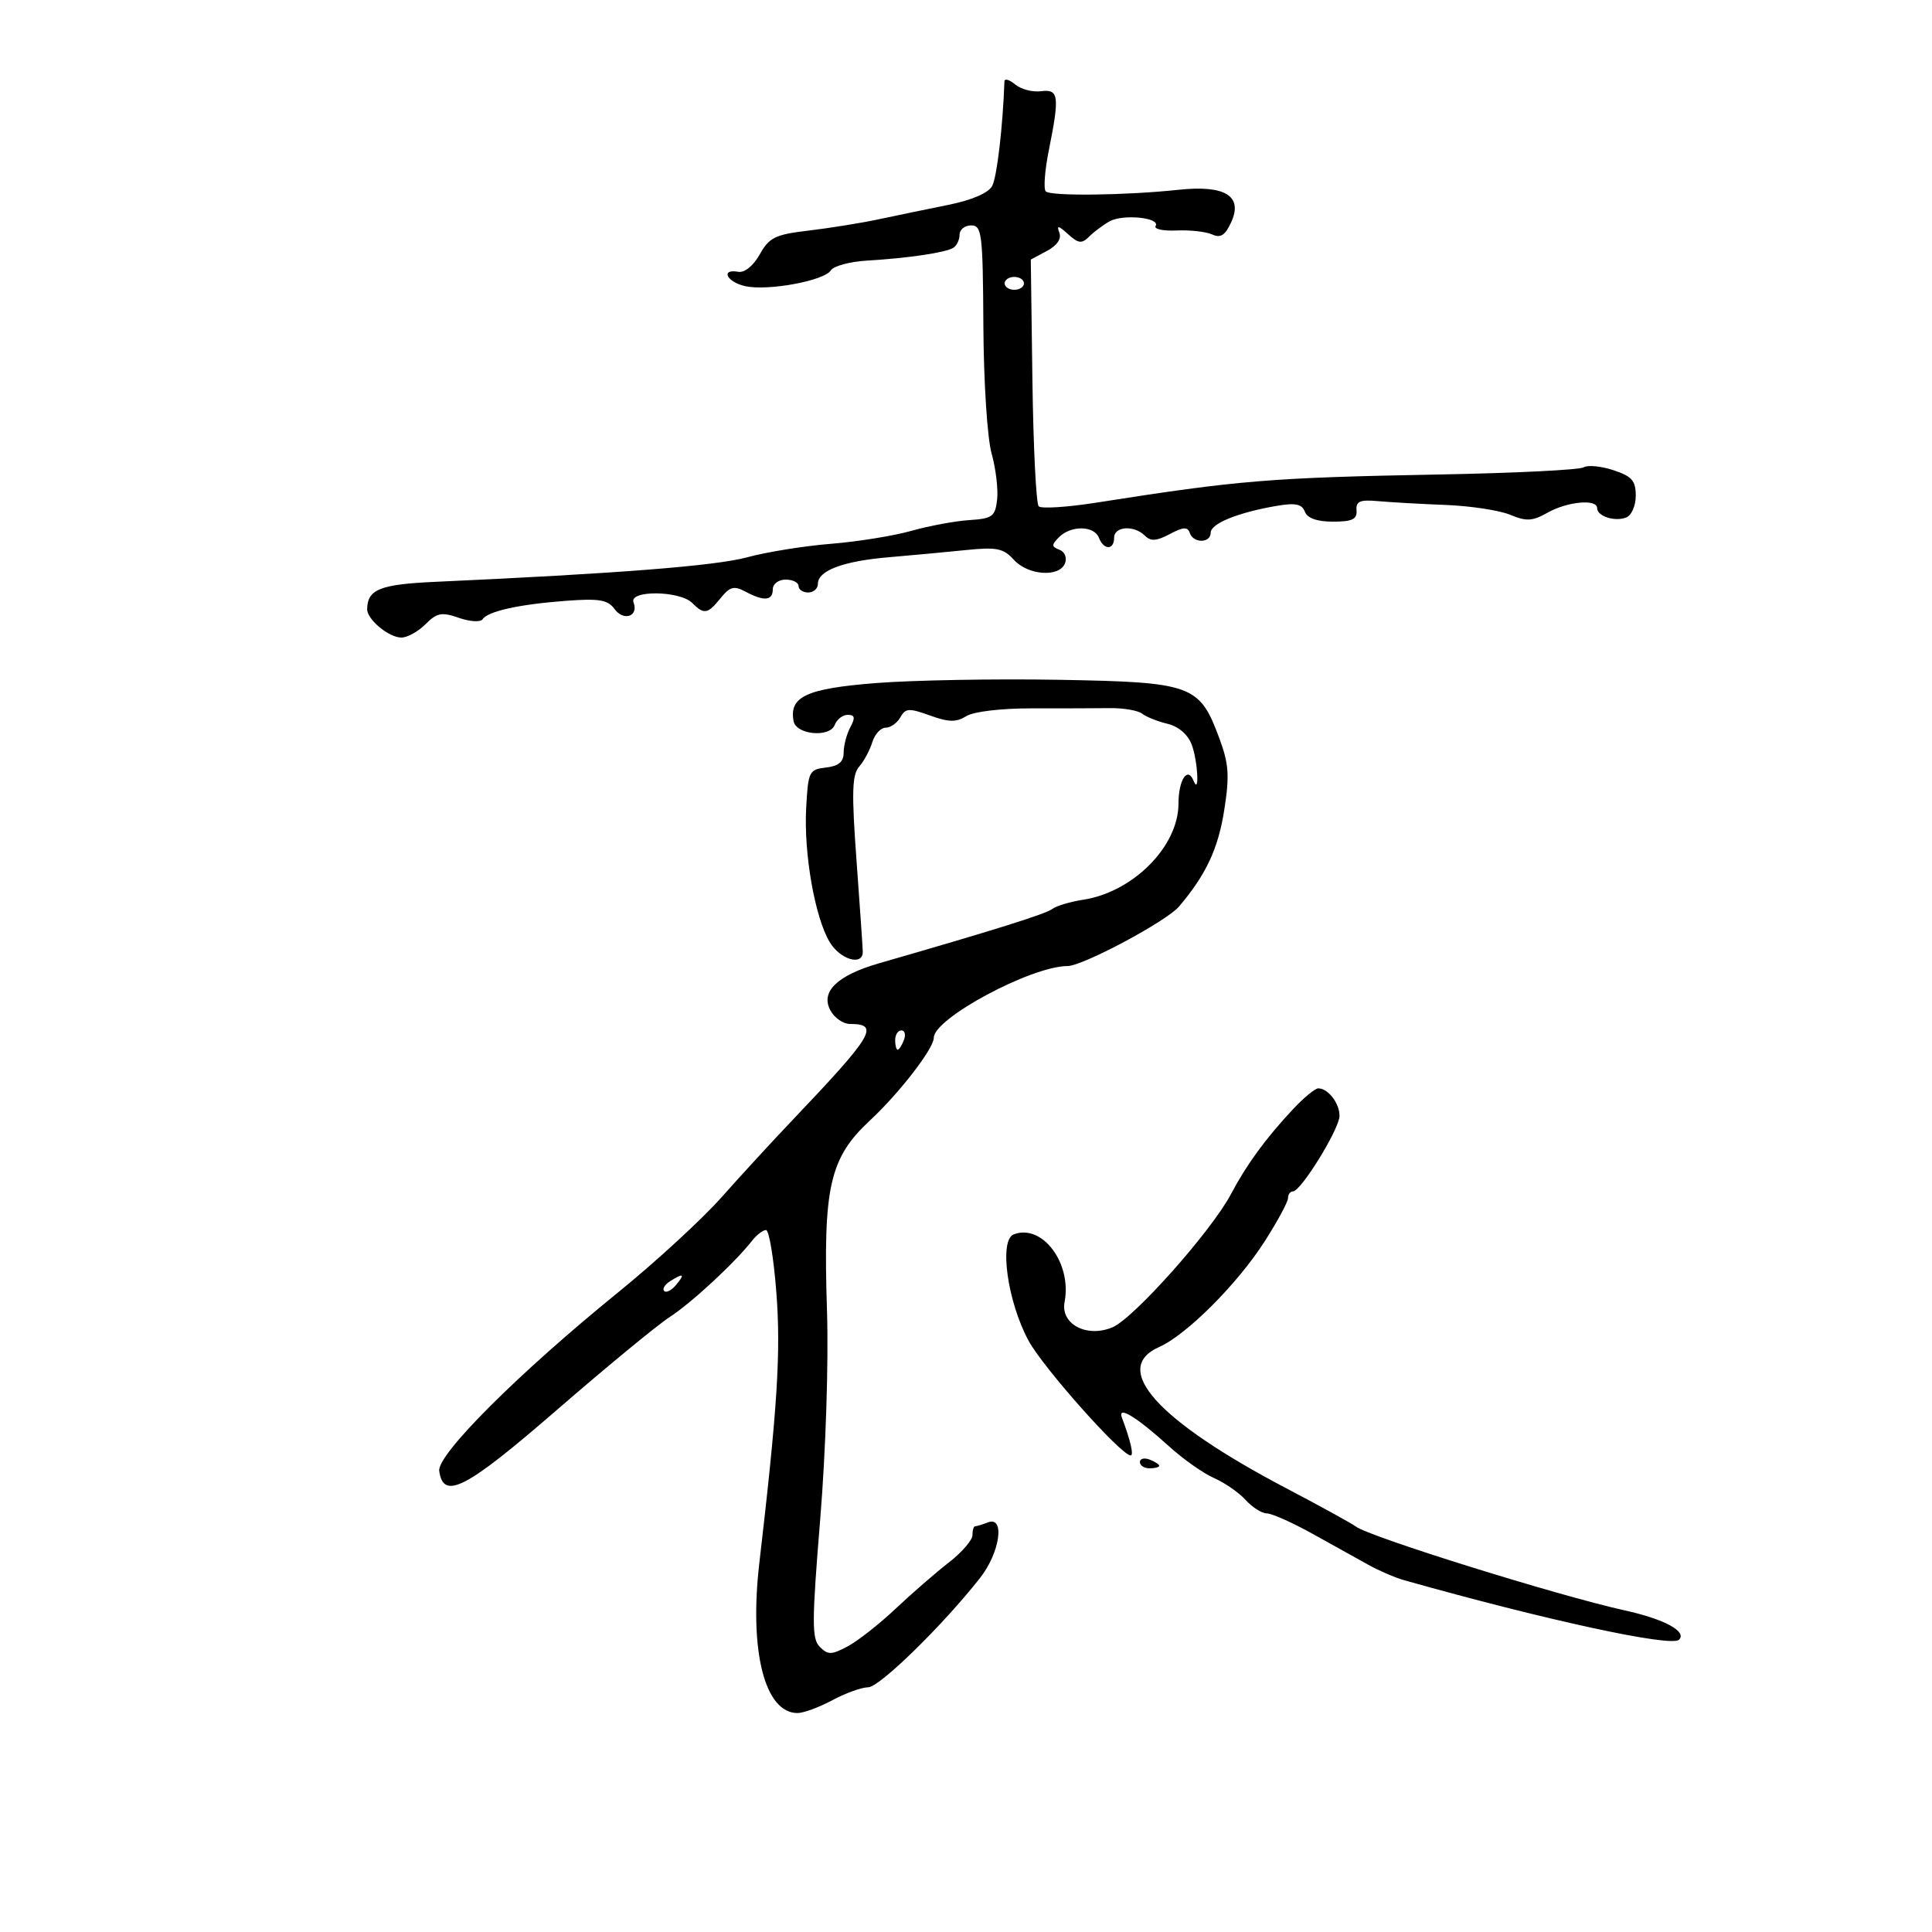 <svg xmlns="http://www.w3.org/2000/svg" width="300" height="300" viewBox="0 0 300 300" version="1.1">
	<path d="M 155.969 12.628 C 155.721 19.674, 154.805 27.496, 154.067 28.876 C 153.486 29.961, 150.930 31.068, 147.316 31.799 C 144.117 32.446, 139.250 33.454, 136.500 34.040 C 133.750 34.626, 128.836 35.419, 125.579 35.803 C 120.375 36.416, 119.455 36.863, 117.974 39.500 C 116.976 41.277, 115.619 42.380, 114.645 42.206 C 111.812 41.700, 112.855 43.809, 115.750 44.441 C 119.269 45.209, 128.019 43.587, 129.010 41.984 C 129.427 41.309, 131.958 40.626, 134.634 40.466 C 141.040 40.083, 146.827 39.225, 148.031 38.481 C 148.564 38.151, 149 37.234, 149 36.441 C 149 35.648, 149.813 35, 150.806 35 C 152.466 35, 152.619 36.256, 152.697 50.574 C 152.744 59.300, 153.305 68.019, 153.973 70.405 C 154.629 72.747, 155.016 75.976, 154.833 77.581 C 154.533 80.211, 154.104 80.526, 150.500 80.762 C 148.300 80.905, 144.250 81.658, 141.500 82.435 C 138.750 83.211, 133.125 84.116, 129 84.445 C 124.875 84.774, 119.025 85.717, 116 86.541 C 111.132 87.866, 95.866 89.066, 67.638 90.344 C 58.995 90.735, 57.058 91.510, 57.015 94.595 C 56.993 96.189, 60.383 99, 62.329 99 C 63.248 99, 64.933 98.067, 66.073 96.927 C 67.855 95.145, 68.580 95.007, 71.256 95.939 C 72.967 96.536, 74.622 96.636, 74.934 96.161 C 75.751 94.915, 80.569 93.846, 87.825 93.299 C 93.042 92.906, 94.373 93.128, 95.423 94.564 C 96.856 96.524, 99.206 95.700, 98.373 93.530 C 97.641 91.621, 105.556 91.699, 107.476 93.619 C 109.324 95.467, 109.878 95.373, 111.907 92.867 C 113.348 91.087, 113.985 90.921, 115.751 91.867 C 118.631 93.408, 120 93.290, 120 91.500 C 120 90.667, 120.889 90, 122 90 C 123.100 90, 124 90.450, 124 91 C 124 91.550, 124.675 92, 125.500 92 C 126.325 92, 127 91.401, 127 90.669 C 127 88.601, 130.895 87.135, 138 86.529 C 141.575 86.224, 146.986 85.721, 150.025 85.410 C 154.772 84.925, 155.814 85.137, 157.430 86.923 C 159.634 89.358, 164.521 89.690, 165.376 87.462 C 165.709 86.594, 165.332 85.681, 164.509 85.365 C 163.258 84.885, 163.250 84.607, 164.454 83.403 C 166.304 81.553, 169.913 81.610, 170.638 83.500 C 171.383 85.441, 173 85.441, 173 83.500 C 173 81.716, 176.108 81.508, 177.780 83.180 C 178.686 84.086, 179.582 84.028, 181.643 82.930 C 183.736 81.815, 184.420 81.775, 184.747 82.750 C 185.302 84.404, 188 84.363, 188 82.701 C 188 81.296, 192.260 79.572, 198.263 78.547 C 201.153 78.054, 202.164 78.263, 202.620 79.452 C 203.011 80.472, 204.505 81, 206.996 81 C 209.984 81, 210.749 80.633, 210.639 79.250 C 210.527 77.836, 211.173 77.561, 214 77.818 C 215.925 77.993, 220.650 78.259, 224.500 78.410 C 228.350 78.560, 232.850 79.248, 234.500 79.937 C 237.019 80.990, 237.954 80.935, 240.331 79.596 C 243.394 77.869, 248 77.448, 248 78.893 C 248 80.157, 250.720 81.045, 252.500 80.362 C 253.342 80.039, 254 78.551, 254 76.971 C 254 74.643, 253.397 73.956, 250.520 73.006 C 248.605 72.375, 246.520 72.179, 245.885 72.571 C 245.251 72.963, 235.229 73.461, 223.616 73.676 C 197.260 74.166, 192.440 74.561, 170.256 78.048 C 165.721 78.761, 161.687 79.020, 161.290 78.623 C 160.893 78.227, 160.454 69.443, 160.314 59.104 L 160.060 40.306 162.565 38.965 C 164.152 38.116, 164.858 37.073, 164.492 36.118 C 164.043 34.949, 164.345 35.002, 165.838 36.353 C 167.462 37.824, 167.976 37.883, 169.131 36.733 C 169.884 35.983, 171.311 34.919, 172.302 34.366 C 174.387 33.204, 180.242 33.800, 179.443 35.093 C 179.148 35.570, 180.615 35.884, 182.703 35.790 C 184.791 35.695, 187.277 35.973, 188.227 36.407 C 189.535 37.005, 190.253 36.540, 191.187 34.489 C 193.039 30.424, 190.223 28.698, 183 29.470 C 174.819 30.344, 163.152 30.485, 162.386 29.719 C 162.017 29.350, 162.229 26.487, 162.857 23.357 C 164.558 14.888, 164.414 13.803, 161.639 14.166 C 160.340 14.336, 158.540 13.864, 157.639 13.115 C 156.738 12.367, 155.986 12.148, 155.969 12.628 M 156 44 C 156 44.550, 156.675 45, 157.500 45 C 158.325 45, 159 44.550, 159 44 C 159 43.450, 158.325 43, 157.500 43 C 156.675 43, 156 43.450, 156 44 M 136.027 106.066 C 125.225 106.914, 122.509 108.169, 123.230 111.981 C 123.630 114.098, 128.841 114.577, 129.613 112.567 C 129.943 111.705, 130.857 111, 131.642 111 C 132.744 111, 132.834 111.442, 132.035 112.934 C 131.466 113.998, 131 115.768, 131 116.868 C 131 118.306, 130.228 118.956, 128.250 119.184 C 125.633 119.485, 125.485 119.789, 125.181 125.500 C 124.806 132.555, 126.522 142.363, 128.811 146.250 C 130.446 149.024, 134.025 150.065, 133.971 147.750 C 133.955 147.063, 133.516 140.674, 132.995 133.552 C 132.226 123.045, 132.304 120.312, 133.406 119.052 C 134.152 118.199, 135.072 116.487, 135.449 115.250 C 135.826 114.013, 136.757 113, 137.518 113 C 138.278 113, 139.308 112.272, 139.806 111.383 C 140.602 109.960, 141.154 109.926, 144.395 111.098 C 147.325 112.158, 148.482 112.180, 150.041 111.206 C 151.181 110.494, 155.456 109.986, 160.251 109.993 C 164.788 110, 170.229 109.984, 172.342 109.957 C 174.455 109.930, 176.705 110.317, 177.342 110.816 C 177.979 111.316, 179.753 112.024, 181.285 112.390 C 182.990 112.797, 184.445 114.041, 185.035 115.593 C 186 118.131, 186.292 123.615, 185.336 121.244 C 184.405 118.936, 183 121.074, 182.993 124.809 C 182.982 131.432, 175.943 138.522, 168.198 139.710 C 166.164 140.022, 163.998 140.670, 163.384 141.150 C 162.409 141.912, 154.317 144.449, 136.526 149.571 C 130.013 151.446, 127.383 153.978, 128.935 156.878 C 129.559 158.045, 130.928 159, 131.976 159 C 136.675 159, 135.642 160.710, 122.797 174.202 C 119.884 177.262, 115.025 182.550, 112 185.954 C 108.975 189.358, 101.775 195.977, 96 200.664 C 80.472 213.266, 67.840 225.880, 68.203 228.422 C 68.858 233.004, 72.323 231.203, 86.500 218.910 C 94.200 212.234, 102.075 205.750, 104 204.502 C 107.379 202.310, 114.132 196.053, 116.789 192.651 C 117.499 191.743, 118.469 191, 118.946 191 C 119.423 191, 120.148 195.387, 120.557 200.750 C 121.262 210.004, 120.722 218.575, 117.910 242.702 C 116.314 256.407, 118.753 266, 123.836 266 C 124.768 266, 127.209 265.100, 129.261 264 C 131.314 262.900, 133.813 262, 134.816 262 C 136.564 262, 146.443 252.338, 152.199 245 C 155.282 241.070, 156.089 235.368, 153.418 236.393 C 152.548 236.727, 151.648 237, 151.418 237 C 151.188 237, 151 237.625, 151 238.389 C 151 239.153, 149.341 241.066, 147.313 242.639 C 145.285 244.213, 141.573 247.438, 139.063 249.806 C 136.553 252.174, 133.207 254.802, 131.626 255.646 C 129.119 256.984, 128.567 256.995, 127.306 255.734 C 126.044 254.473, 126.052 251.938, 127.363 235.894 C 128.226 225.340, 128.674 211.533, 128.414 203.500 C 127.796 184.322, 128.811 179.822, 135.070 174 C 139.653 169.737, 145 162.814, 145 161.143 C 145 158.128, 160.118 150.024, 165.778 150.004 C 168.138 149.996, 181.133 143.057, 183.076 140.766 C 187.287 135.804, 189.166 131.783, 190.111 125.715 C 190.942 120.380, 190.812 118.592, 189.300 114.536 C 186.243 106.337, 185.095 105.923, 164.427 105.559 C 154.567 105.385, 141.787 105.613, 136.027 106.066 M 139 161.500 C 139 162.325, 139.177 163, 139.393 163 C 139.609 163, 140.045 162.325, 140.362 161.500 C 140.678 160.675, 140.501 160, 139.969 160 C 139.436 160, 139 160.675, 139 161.500 M 200.764 172.250 C 196.527 176.781, 193.565 180.837, 191.135 185.433 C 188.101 191.173, 176.013 204.752, 172.726 206.114 C 168.729 207.769, 164.652 205.599, 165.309 202.166 C 166.462 196.132, 161.832 189.976, 157.415 191.671 C 155.100 192.559, 156.430 202.113, 159.715 208.187 C 161.972 212.361, 174.107 226, 175.564 226 C 176.083 226, 175.551 223.693, 174.211 220.134 C 173.476 218.182, 176.486 220.010, 181.500 224.562 C 183.700 226.559, 186.859 228.788, 188.520 229.514 C 190.181 230.241, 192.389 231.772, 193.425 232.917 C 194.462 234.063, 195.940 235, 196.709 235 C 197.479 235, 200.671 236.424, 203.804 238.163 C 206.937 239.903, 210.850 242.076, 212.500 242.992 C 214.150 243.908, 216.625 244.975, 218 245.363 C 240.084 251.591, 259.530 255.803, 260.717 254.616 C 261.997 253.336, 258.455 251.421, 252.291 250.062 C 241.884 247.767, 212.505 238.598, 210.500 237.019 C 209.950 236.586, 205.111 233.926, 199.747 231.107 C 179.703 220.575, 172.438 212.508, 179.987 209.166 C 184.245 207.281, 192.151 199.367, 196.382 192.753 C 198.372 189.642, 200 186.624, 200 186.048 C 200 185.472, 200.345 185, 200.766 185 C 202.012 185, 208 175.283, 208 173.260 C 208 171.300, 206.219 169, 204.701 169 C 204.207 169, 202.435 170.463, 200.764 172.250 M 104.029 198.961 C 103.220 199.473, 102.818 200.152, 103.136 200.470 C 103.455 200.788, 104.284 200.362, 104.980 199.524 C 106.423 197.786, 106.146 197.622, 104.029 198.961 M 177 227.031 C 177 227.564, 177.675 228, 178.500 228 C 179.325 228, 180 227.823, 180 227.607 C 180 227.391, 179.325 226.955, 178.500 226.638 C 177.675 226.322, 177 226.499, 177 227.031" stroke="none" fill="black" fill-rule="evenodd"/>
</svg>